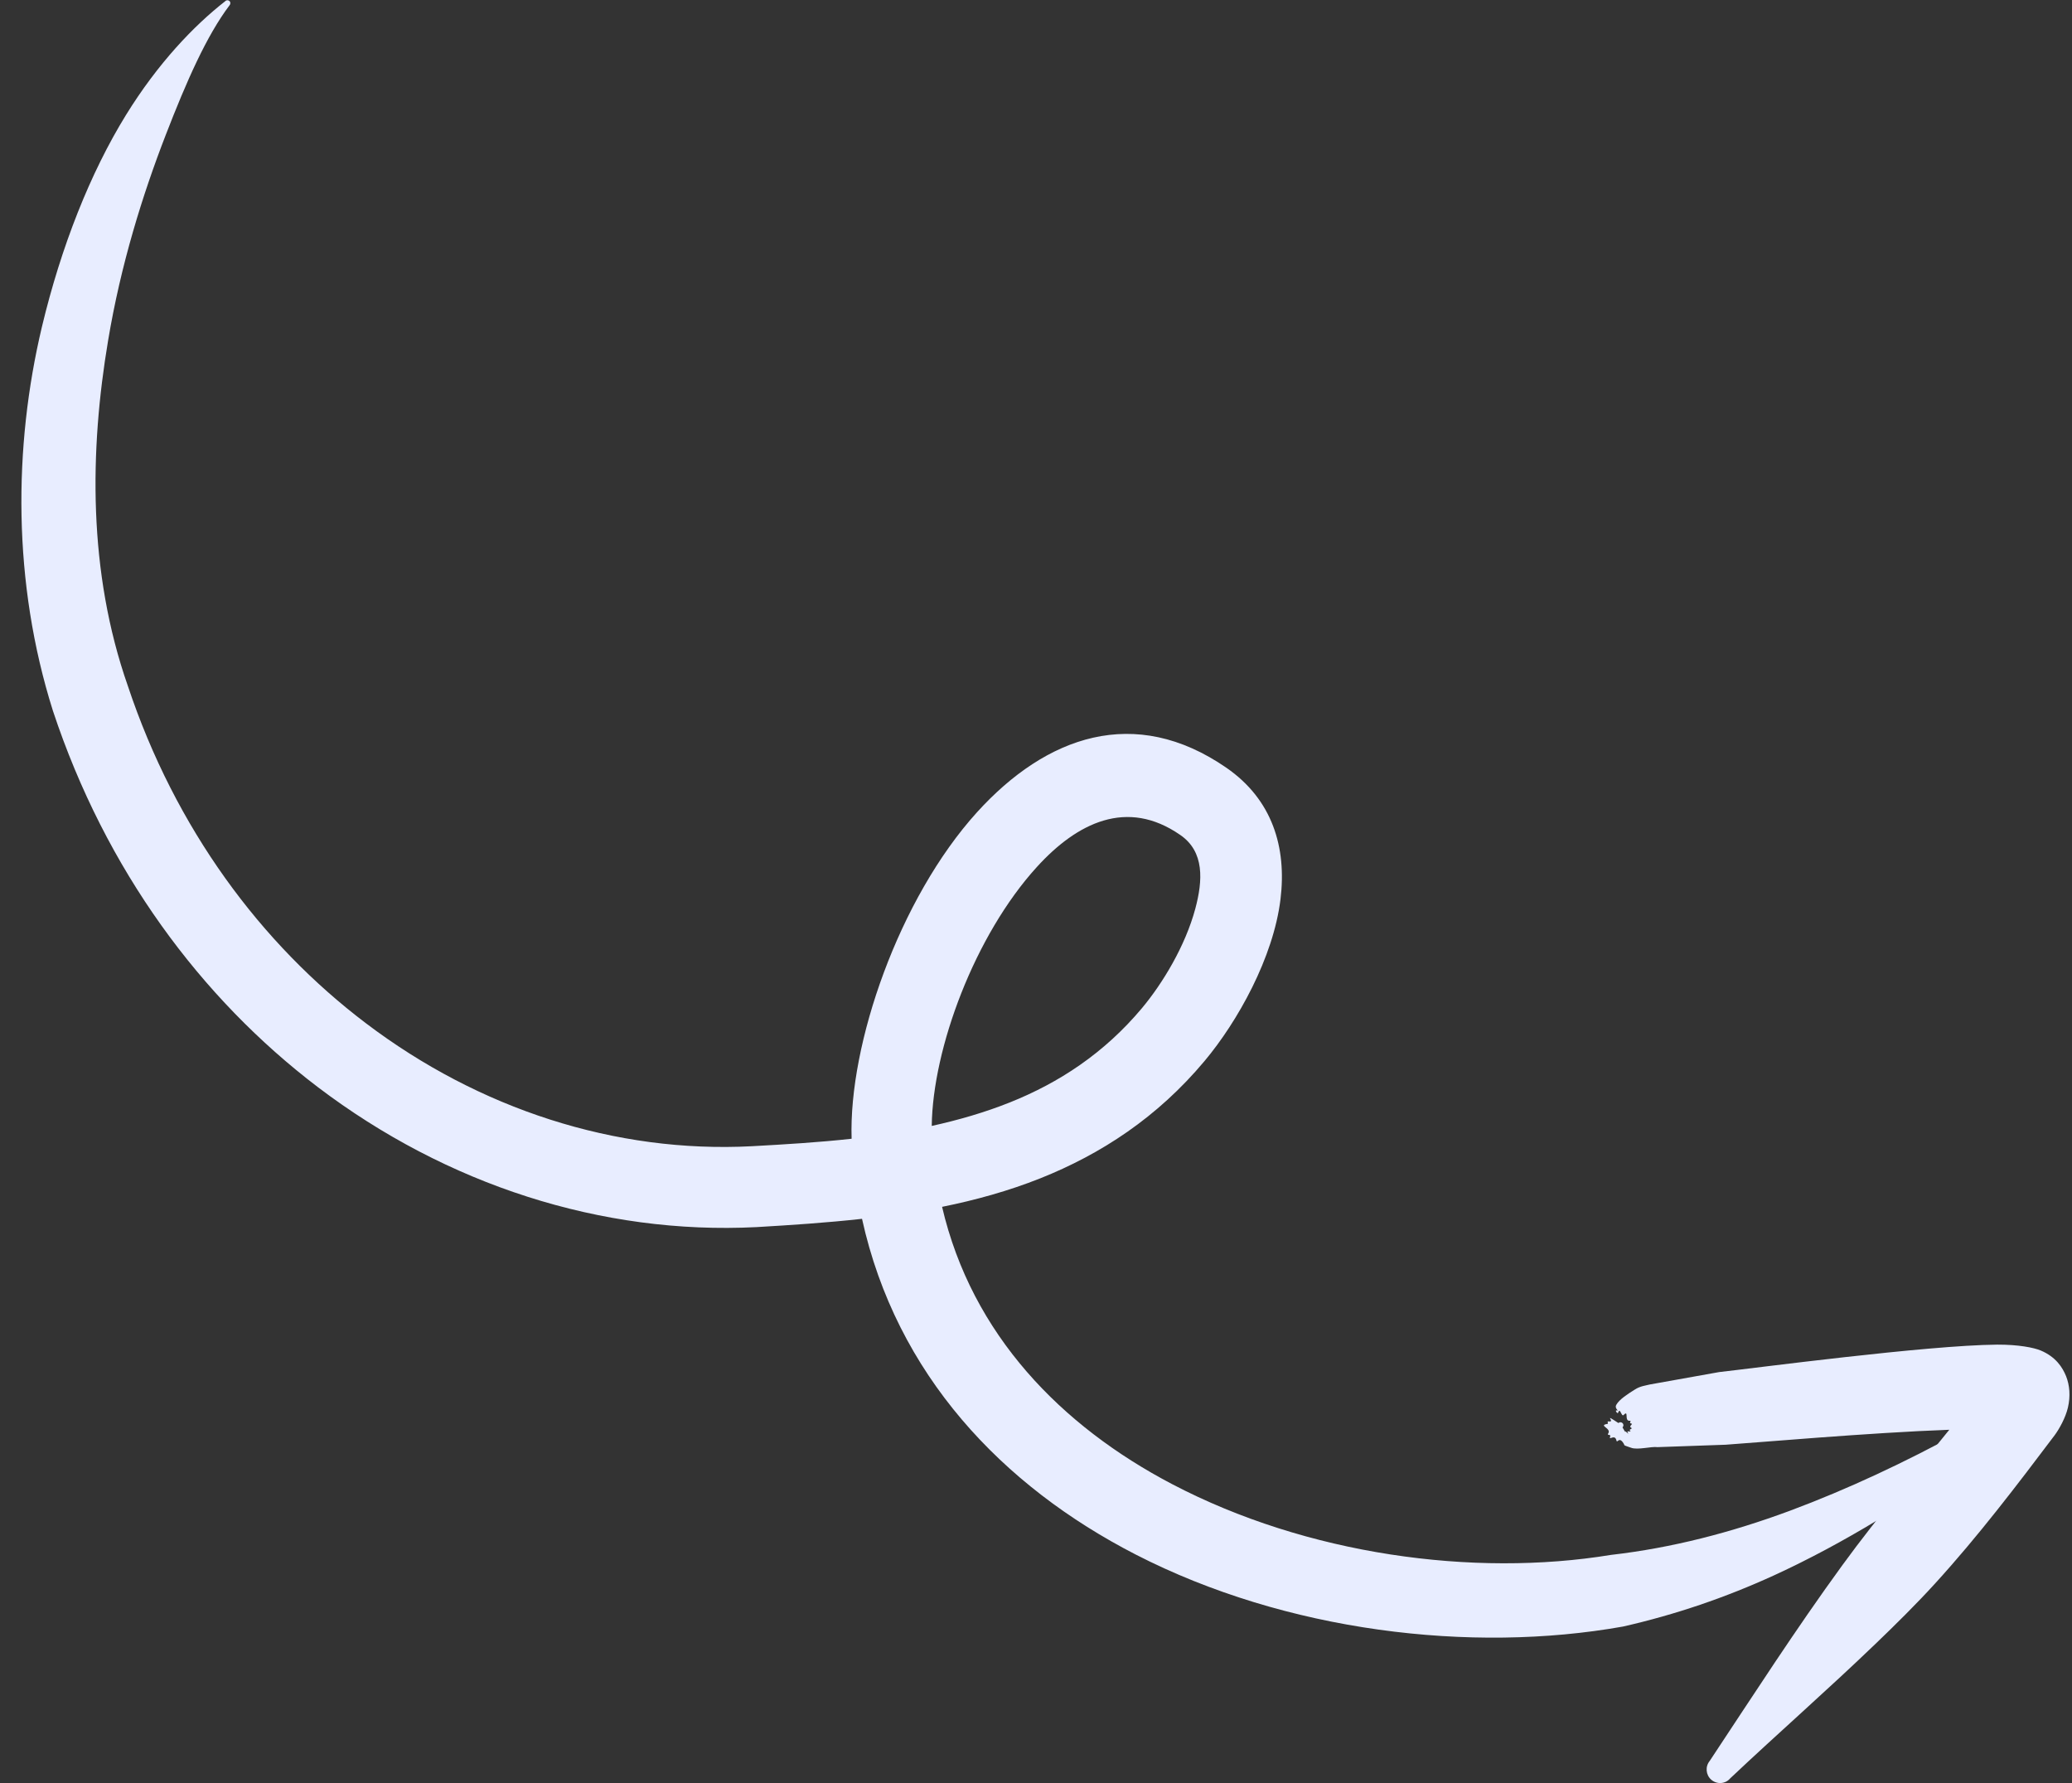 <svg width="86" height="74" viewBox="0 0 86 74" fill="none" xmlns="http://www.w3.org/2000/svg">
<rect x="0" y="0" width="86" height="74" fill="#333333" stroke="none"/>
<g id="Frame" clip-path="url(#clip0_169_1690)">
<g id="Group">
<g id="Group_2">
<path id="Vector" fill-rule="evenodd" clip-rule="evenodd" d="M35.779 50.581C37.203 57.041 41.593 61.666 47.146 64.517C53.372 67.712 61.053 68.627 67.364 67.502C69.539 67.008 71.626 66.297 73.65 65.369C76.561 64.031 79.32 62.304 82.006 60.38C82.272 60.215 82.35 59.858 82.188 59.591C82.019 59.321 81.673 59.239 81.403 59.411C79.069 60.682 76.706 61.797 74.276 62.702C71.861 63.596 69.404 64.238 66.859 64.529C61.153 65.465 54.242 64.52 48.649 61.591C44.054 59.183 40.342 55.397 39.102 50.084C40.495 49.803 41.86 49.424 43.17 48.904C45.703 47.895 48.038 46.37 49.994 44.034C51.37 42.393 52.853 39.738 53.148 37.318C53.411 35.162 52.81 33.182 50.904 31.863C47.096 29.234 43.424 30.543 40.551 33.709C37.314 37.284 35.219 43.335 35.347 47.258C33.968 47.41 32.578 47.492 31.209 47.568C25.548 47.865 19.888 46.028 15.184 42.462C10.824 39.16 7.28 34.386 5.306 28.465C3.644 23.72 3.722 18.685 4.486 14.137C5.013 10.975 5.922 8.07 6.878 5.603C7.747 3.359 8.574 1.484 9.527 0.219C9.571 0.172 9.575 0.092 9.525 0.045C9.475 -0.002 9.398 -0.002 9.353 0.046C8.044 1.068 6.555 2.625 5.23 4.77C3.749 7.17 2.537 10.229 1.74 13.563C0.555 18.543 0.516 24.175 2.196 29.497C4.387 36.108 8.341 41.429 13.196 45.118C18.535 49.168 24.968 51.251 31.399 50.925C32.832 50.841 34.308 50.744 35.779 50.581ZM38.673 46.726C39.781 46.481 40.868 46.169 41.913 45.751C43.948 44.938 45.826 43.715 47.401 41.834C48.259 40.806 49.196 39.259 49.612 37.711C49.923 36.55 50.003 35.346 48.986 34.65C46.776 33.117 44.703 34.146 43.034 35.982C40.46 38.81 38.711 43.509 38.673 46.726Z" fill="#E8EDFF"/>
</g>
<g id="Group_3">
<path id="Vector_2" fill-rule="evenodd" clip-rule="evenodd" d="M80.907 59.335C80.217 60.188 79.525 61.03 78.838 61.894C78.034 62.9 77.226 63.913 76.469 64.955C74.526 67.623 72.769 70.353 70.965 73.075C70.77 73.309 70.797 73.662 71.032 73.862C71.268 74.062 71.617 74.036 71.813 73.802C73.807 71.921 75.846 70.14 77.847 68.217C78.695 67.401 79.531 66.578 80.327 65.704C82.105 63.753 83.703 61.653 85.277 59.566C85.467 59.311 85.73 58.842 85.83 58.416C85.942 57.941 85.903 57.489 85.754 57.111C85.609 56.753 85.334 56.311 84.7 56.045C84.417 55.927 83.781 55.798 82.888 55.802C79.961 55.829 72.829 56.778 71.356 56.941L68.482 57.455C68.32 57.498 68.075 57.521 67.854 57.667C67.558 57.853 67.22 58.068 67.089 58.294C66.99 58.465 67.235 58.561 67.106 58.532C67.007 58.511 67.139 58.697 67.162 58.629C67.241 58.373 67.3 58.818 67.389 58.723C67.622 58.483 67.4 58.986 67.645 58.962C67.737 58.952 67.596 59.062 67.693 59.072C67.826 59.094 67.569 59.183 67.708 59.254C67.791 59.303 67.575 59.306 67.666 59.386C67.731 59.451 67.478 59.341 67.566 59.456C67.647 59.567 67.463 59.396 67.463 59.396C67.463 59.396 67.496 59.516 67.342 59.235C67.393 59.191 67.396 59.111 67.347 59.064C67.301 59.01 67.223 59.011 67.172 59.055C66.496 58.609 67.073 59.034 66.774 58.989C66.664 58.971 66.789 59.08 66.714 59.092C66.314 59.162 66.905 59.266 66.747 59.494C66.685 59.586 66.871 59.502 66.831 59.616C66.76 59.812 67.024 59.49 67.09 59.775C67.125 59.922 67.181 59.617 67.359 59.857C67.485 60.039 67.318 59.943 67.701 60.082C67.975 60.185 68.541 60.019 68.794 60.056L71.626 59.956C72.802 59.877 77.619 59.454 80.907 59.335Z" fill="#E8EDFF"/>
</g>
</g>
</g>
<defs>
<clipPath id="clip0_169_1690">
<rect width="85" height="74" fill="white" transform="translate(0.894)"/>
</clipPath>
</defs>
</svg>
